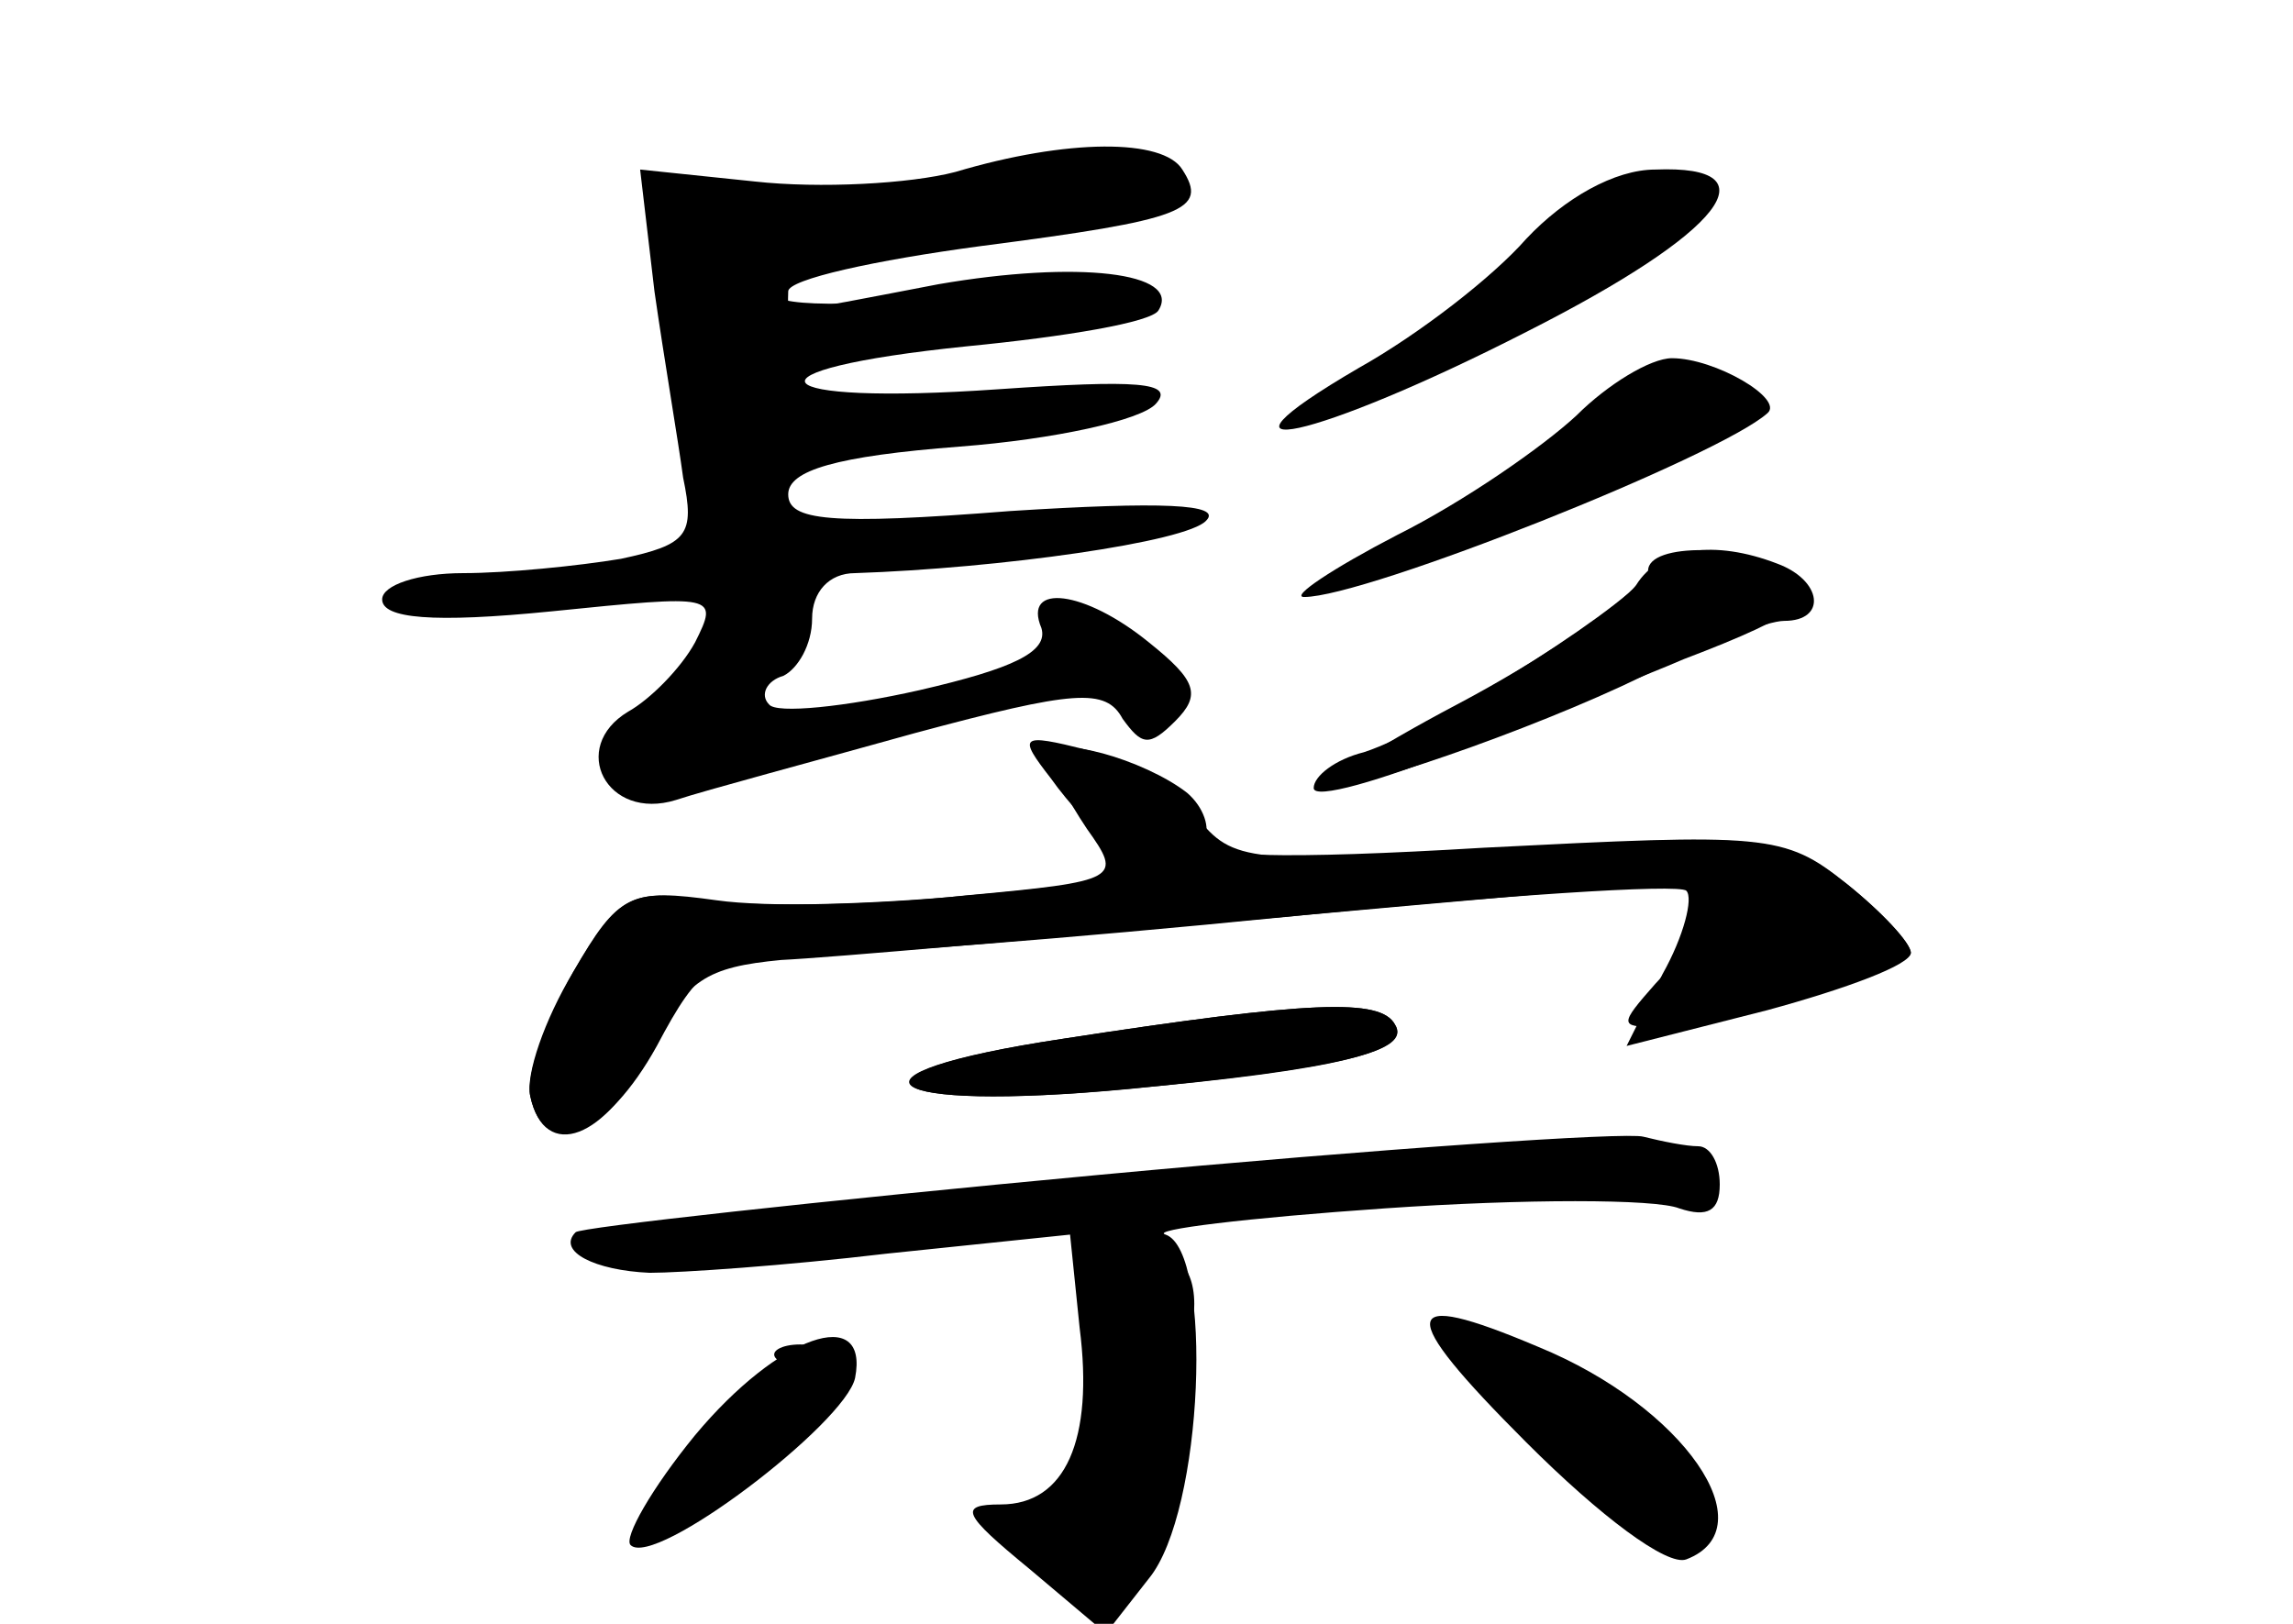 <?xml version="1.0" standalone="no"?>
<!DOCTYPE svg PUBLIC "-//W3C//DTD SVG 20010904//EN"
 "http://www.w3.org/TR/2001/REC-SVG-20010904/DTD/svg10.dtd">
<svg version="1.0" xmlns="http://www.w3.org/2000/svg"
 width="96pt" height="68pt" viewBox="0 0 96 68"
 preserveAspectRatio="xMidYMid meet">
<g transform="translate(0,68) scale(0.1,-0.1)" fill="#000000" stroke="none">
<g id="part-0" class="char-part">
  <path d="M400 608 c-19 -5 -57 -7 -84 -4 l-48 5 6 -51 c4 -28 10 -63 12 -78 5
-24 2 -28 -26 -34 -18 -3 -48 -6 -66 -6 -19 0 -34 -5 -34 -11 0 -8 21 -10 71
-5 69 7 70 7 60 -13 -6 -11 -19 -24 -28 -29 -25 -15 -9 -46 20 -37 12 4 57 16
100 28 67 18 80 19 87 6 8 -11 11 -12 22 -1 11 11 9 17 -11 33 -27 22 -53 25
-45 6 3 -10 -12 -17 -51 -26 -31 -7 -60 -10 -63 -6 -4 4 -1 10 6 12 6 3 12 13
12 24 0 11 7 19 18 19 60 2 139 13 147 22 7 7 -19 8 -82 4 -76 -6 -93 -4 -93
7 0 10 20 16 72 20 39 3 76 11 82 18 8 9 -8 10 -66 6 -100 -7 -111 8 -13 18
41 4 77 10 80 15 10 16 -34 21 -92 11 -68 -13 -63 -13 -63 -3 0 5 36 13 81 19
85 11 95 15 84 32 -8 13 -48 13 -95 -1z"/>
  <path d="M639 580 c-14 -16 -45 -40 -70 -54 -72 -42 -18 -30 70 15 83 42 104
70 54 68 -17 0 -38 -12 -54 -29z"/>
  <path d="M660 506 c-14 -13 -47 -36 -75 -50 -27 -14 -45 -26 -39 -26 26 0 174
59 194 77 7 6 -22 23 -40 23 -9 0 -27 -11 -40 -24z"/>
  <path d="M690 441 c0 -9 -88 -66 -119 -76 -12 -3 -21 -10 -21 -15 0 -5 28 3
63 17 34 14 76 30 92 37 50 19 59 27 44 37 -18 11 -59 12 -59 0z"/>
  <path d="M440 354 c7 -10 20 -24 28 -31 10 -9 -3 -13 -63 -18 -42 -4 -91 -5
-110 -2 -31 5 -36 2 -55 -30 -11 -20 -20 -43 -18 -52 6 -28 32 -18 50 19 15
30 24 35 55 38 21 1 111 9 199 17 89 8 167 15 173 15 16 0 14 -21 -6 -42 -15
-17 -15 -18 0 -18 27 0 107 24 107 31 0 4 -12 17 -27 29 -26 20 -34 21 -142
15 -108 -7 -115 -6 -130 13 -9 11 -29 24 -46 28 -28 7 -29 6 -15 -12z"/>
  <path d="M445 245 c-100 -15 -78 -31 28 -21 91 9 118 16 111 27 -6 11 -35 10
-139 -6z"/>
  <path d="M460 188 c-118 -11 -217 -22 -219 -24 -8 -8 8 -16 31 -17 13 0 57 3
99 8 l77 8 4 -39 c6 -47 -6 -74 -33 -74 -18 0 -16 -4 12 -27 l32 -27 18 23
c23 28 27 137 7 144 -7 2 34 7 92 11 58 4 113 4 123 0 12 -4 17 -1 17 10 0 9
-4 16 -9 16 -5 0 -15 2 -23 4 -7 2 -110 -5 -228 -16z"/>
  <path d="M639 76 c31 -31 59 -52 67 -49 34 13 -1 64 -62 89 -59 25 -60 15 -5
-40z"/>
  <path d="M291 79 c-18 -22 -30 -43 -27 -46 10 -10 90 51 94 70 6 31 -32 18
-67 -24z"/>
</g>
<g id="part-1" class="char-part">
  <path d="M400 605 c-30 -7 -72 -10 -93 -8 -36 5 -37 5 -32 -23 3 -16 9 -49 13
-73 8 -47 30 -66 39 -33 4 17 16 21 74 27 38 4 72 12 75 17 4 6 -20 7 -70 3
-91 -9 -107 10 -18 21 96 12 106 25 14 19 -66 -4 -83 -3 -80 7 3 8 33 16 83
20 43 4 80 10 84 13 5 6 -19 26 -29 23 -3 0 -30 -6 -60 -13z"/>
</g>
<g id="part-2" class="char-part">
  <path d="M685 435 c-6 -8 -39 -31 -75 -50 -36 -19 -60 -35 -54 -35 16 0 98 29
140 51 21 10 44 19 51 19 18 0 16 17 -3 24 -26 10 -49 7 -59 -9z"/>
</g>
<g id="part-3" class="char-part">
  <path d="M440 363 c0 -5 7 -18 15 -30 15 -21 14 -22 -51 -28 -36 -4 -83 -5
-104 -2 -36 5 -41 3 -60 -30 -12 -20 -20 -43 -18 -52 6 -28 32 -17 53 21 18
34 24 38 60 38 22 0 113 7 203 16 89 9 165 14 168 11 3 -3 -1 -19 -10 -35
l-15 -30 59 15 c33 9 60 19 60 24 0 4 -12 17 -27 29 -26 21 -34 21 -152 15
-83 -5 -122 -4 -117 3 3 5 0 14 -7 20 -18 14 -57 25 -57 15z"/>
</g>
<g id="part-4" class="char-part">
  <path d="M445 245 c-99 -15 -78 -31 27 -21 89 8 119 16 112 27 -6 11 -35 10
-139 -6z"/>
</g>
<g id="part-5" class="char-part">
  <path d="M450 151 c0 -4 3 -11 6 -14 4 -4 8 -23 8 -44 1 -21 4 -44 7 -52 2 -7
-3 -16 -11 -18 -10 -3 -11 -2 -3 4 7 5 9 14 4 21 -6 10 -10 10 -20 -1 -9 -11
-8 -17 4 -27 25 -21 43 4 41 59 0 27 2 47 7 44 4 -2 7 3 7 11 0 9 -3 16 -7 17
-5 0 -16 2 -25 4 -10 2 -18 0 -18 -4z"/>
  <path d="M325 111 c3 -2 -12 -22 -32 -43 -21 -22 -30 -36 -20 -33 9 4 17 11
17 17 0 5 5 6 10 3 6 -3 10 -2 10 2 0 5 12 16 28 25 15 10 21 18 14 18 -7 0
-11 4 -8 8 3 5 -1 9 -9 9 -8 0 -13 -3 -10 -6z"/>
  <path d="M621 103 c17 -23 69 -73 75 -73 3 0 2 5 -2 12 -5 8 -2 9 10 5 15 -6
14 -2 -4 23 -19 27 -32 34 -52 31 -5 0 -8 4 -8 9 0 5 -7 10 -16 10 -14 0 -15
-3 -3 -17z"/>
</g>
</g>
</svg>